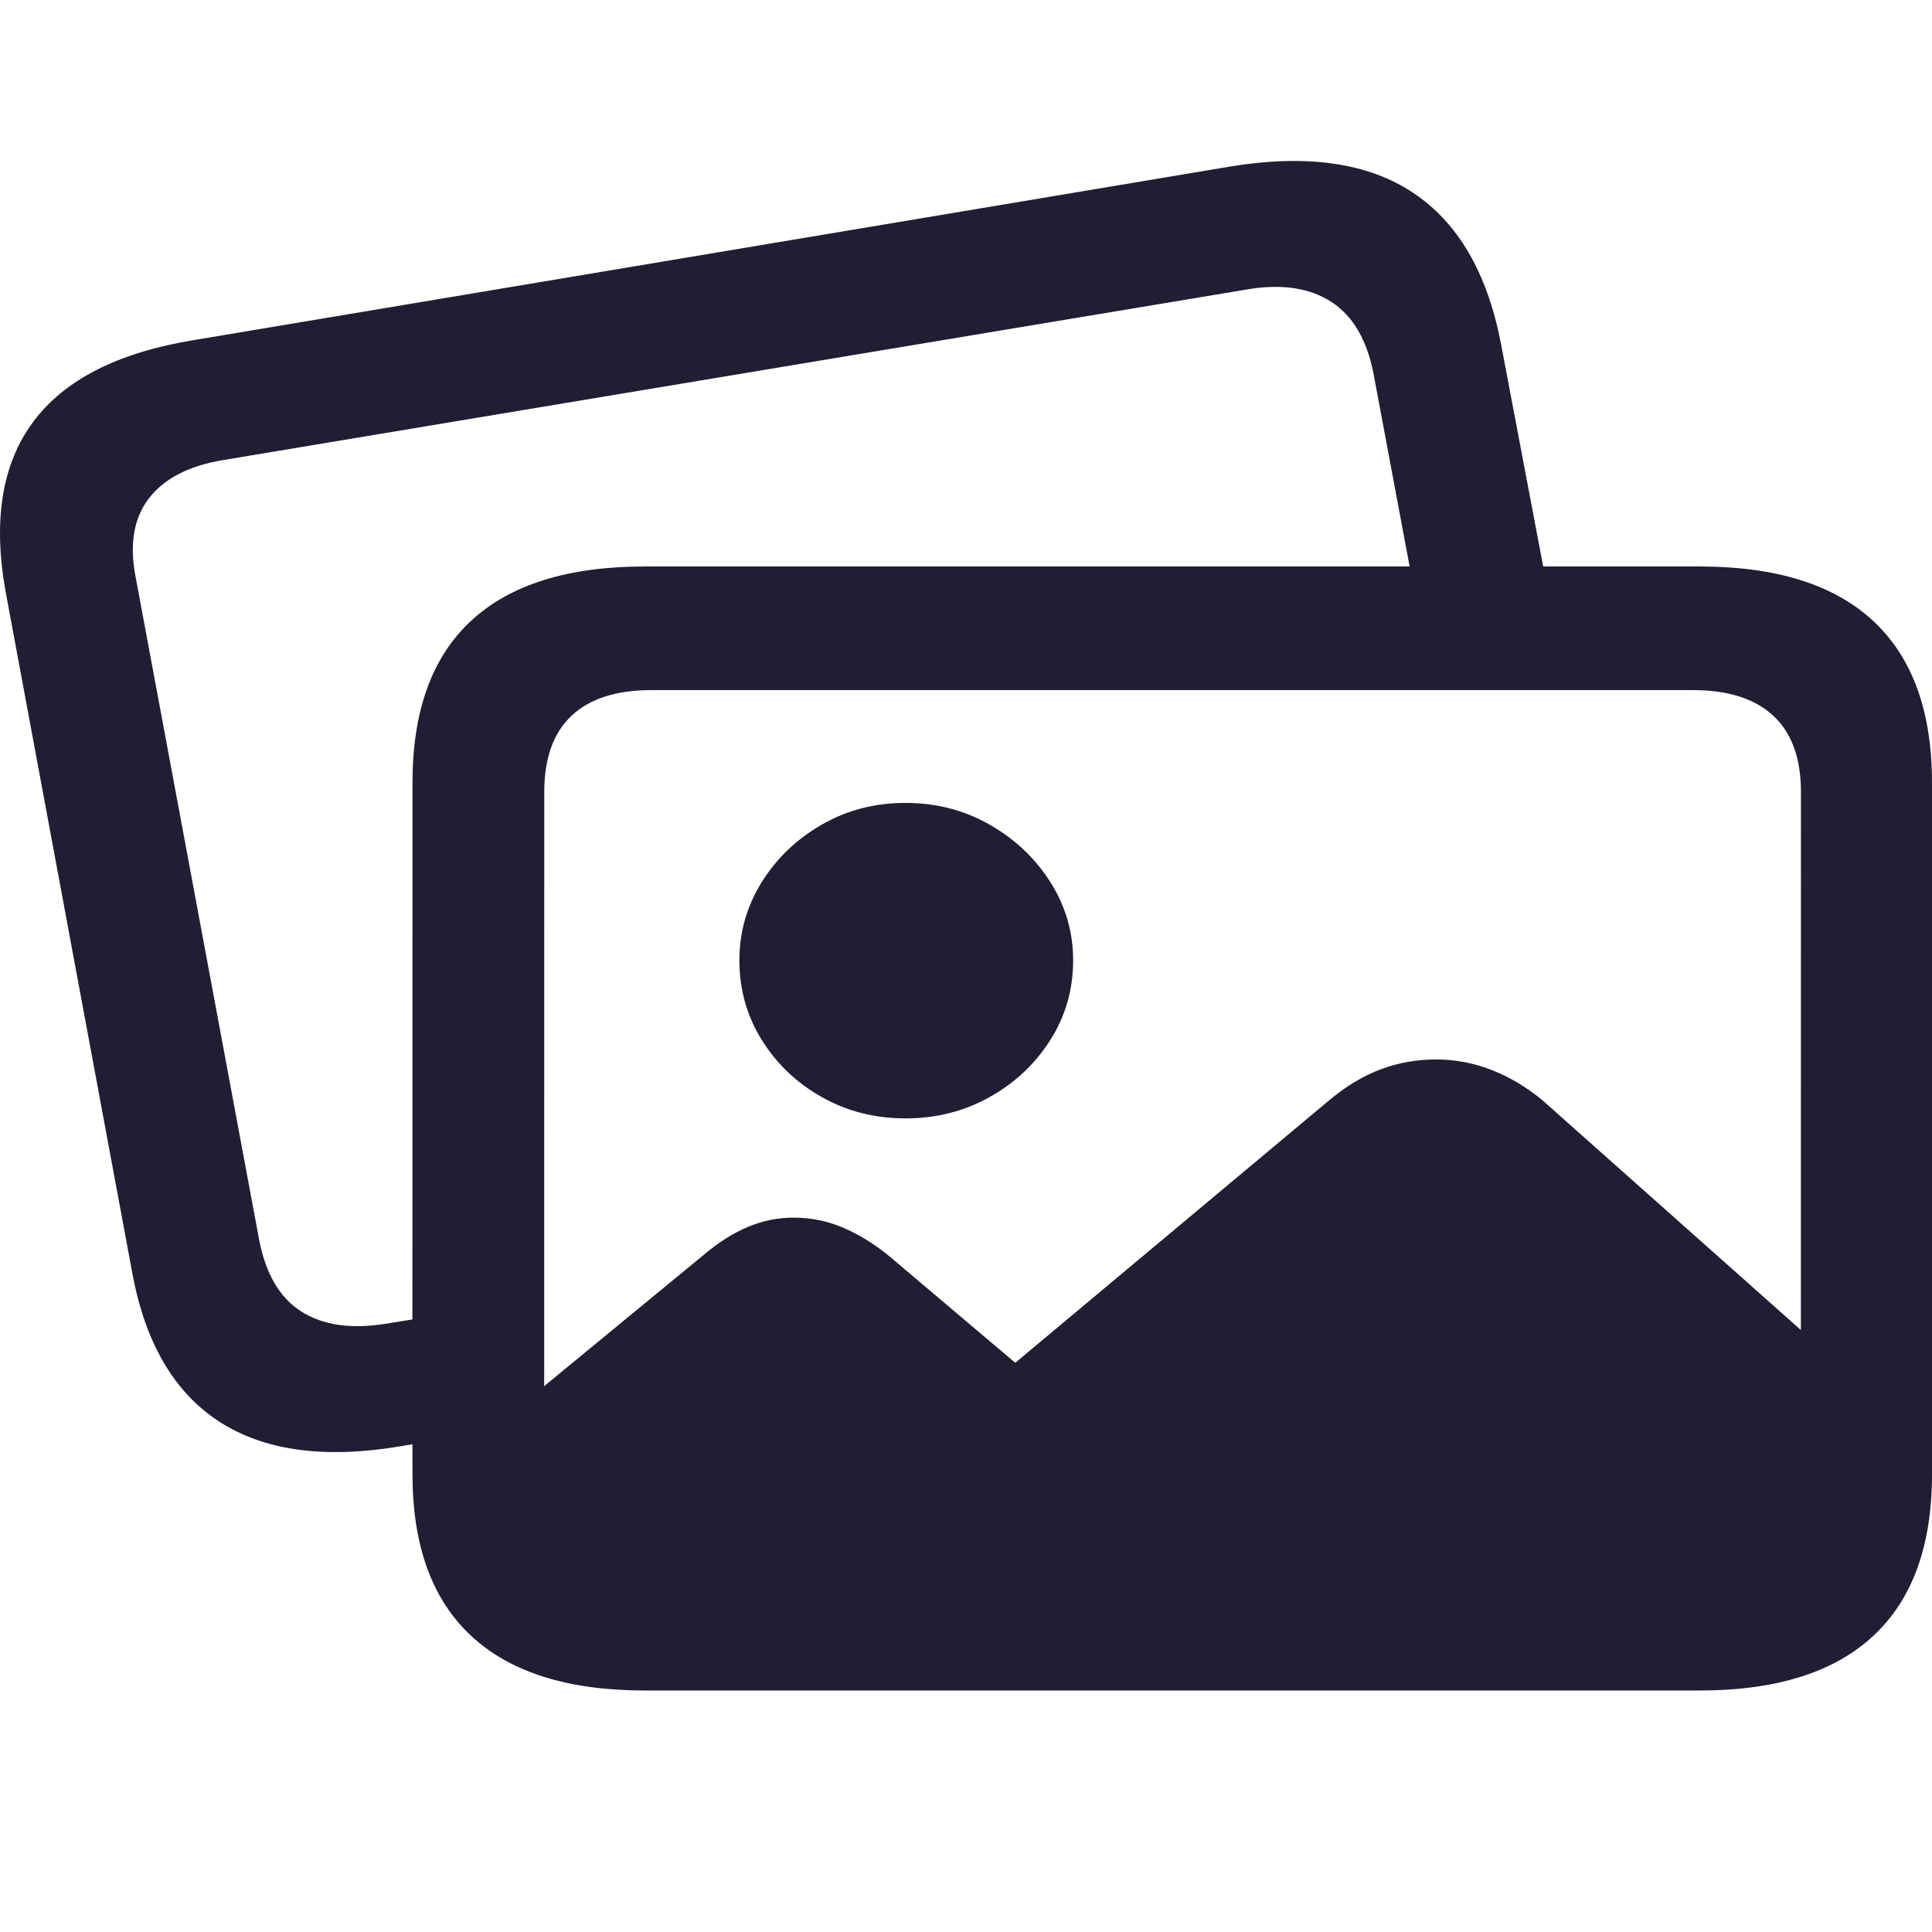 <?xml version="1.0" encoding="UTF-8"?>
<svg width="24px" height="24px" viewBox="0 0 24 24" version="1.1" xmlns="http://www.w3.org/2000/svg" xmlns:xlink="http://www.w3.org/1999/xlink">
    <title>Photo_icon</title>
    <g id="Photo_icon" stroke="none" stroke-width="1" fill="none" fill-rule="evenodd">
        <g id="Group" transform="translate(0, 2)" fill="#1F1E33" fill-rule="nonzero">
            <g id="Photobig">
                <path d="M21.113,19 C22.066,19 22.785,18.774 23.271,18.321 C23.757,17.869 24,17.2 24,16.313 L24,7.724 C24,6.837 23.757,6.168 23.271,5.715 C22.785,5.263 22.066,5.037 21.113,5.037 L19.17,5.037 L18.642,2.251 C18.471,1.382 18.109,0.763 17.553,0.394 C16.998,0.025 16.25,-0.085 15.31,0.064 L2.407,2.225 C1.466,2.379 0.802,2.717 0.414,3.238 C0.026,3.759 -0.089,4.46 0.068,5.34 L1.64,13.795 C1.798,14.67 2.157,15.29 2.719,15.657 C3.281,16.023 4.035,16.125 4.982,15.965 L5.123,15.941 L5.124,16.313 C5.124,17.2 5.367,17.869 5.853,18.321 C6.338,18.774 7.058,19 8.011,19 L21.113,19 Z M3.741,14.291 C3.476,14.121 3.303,13.828 3.221,13.411 L1.687,5.18 C1.605,4.769 1.659,4.44 1.848,4.193 C2.037,3.946 2.344,3.787 2.766,3.716 L15.518,1.591 C15.934,1.525 16.275,1.579 16.54,1.751 C16.805,1.924 16.979,2.219 17.061,2.635 L17.511,5.037 L8.011,5.037 C7.058,5.037 6.338,5.262 5.853,5.711 C5.367,6.16 5.124,6.831 5.124,7.724 L5.123,14.391 L4.773,14.447 C4.35,14.512 4.007,14.46 3.741,14.291 Z M6.76,15.219 L6.761,7.84 C6.761,7.418 6.875,7.101 7.102,6.889 C7.329,6.678 7.657,6.573 8.087,6.573 L21.037,6.573 C21.466,6.573 21.796,6.678 22.026,6.889 C22.257,7.101 22.372,7.418 22.372,7.84 L22.371,14.522 L19.153,11.661 C18.957,11.501 18.749,11.377 18.528,11.291 C18.307,11.205 18.077,11.161 17.837,11.161 C17.597,11.161 17.37,11.202 17.156,11.282 C16.941,11.362 16.733,11.486 16.531,11.652 L12.612,14.929 L11.04,13.599 C10.857,13.45 10.668,13.334 10.472,13.25 C10.277,13.167 10.071,13.126 9.857,13.126 C9.661,13.126 9.472,13.164 9.289,13.242 C9.106,13.319 8.923,13.435 8.74,13.59 L6.76,15.219 Z M11.248,11.893 C11.627,11.893 11.974,11.806 12.29,11.63 C12.605,11.455 12.858,11.218 13.047,10.92 C13.236,10.623 13.331,10.292 13.331,9.929 C13.331,9.578 13.236,9.254 13.047,8.956 C12.858,8.659 12.605,8.421 12.29,8.242 C11.974,8.063 11.627,7.974 11.248,7.974 C10.87,7.974 10.524,8.063 10.212,8.242 C9.899,8.421 9.65,8.659 9.464,8.956 C9.278,9.254 9.185,9.578 9.185,9.929 C9.185,10.292 9.278,10.623 9.464,10.92 C9.65,11.218 9.899,11.455 10.212,11.63 C10.524,11.806 10.87,11.893 11.248,11.893 Z" id="􀣵-copy"></path>
            </g>
        </g>
    </g>
</svg>